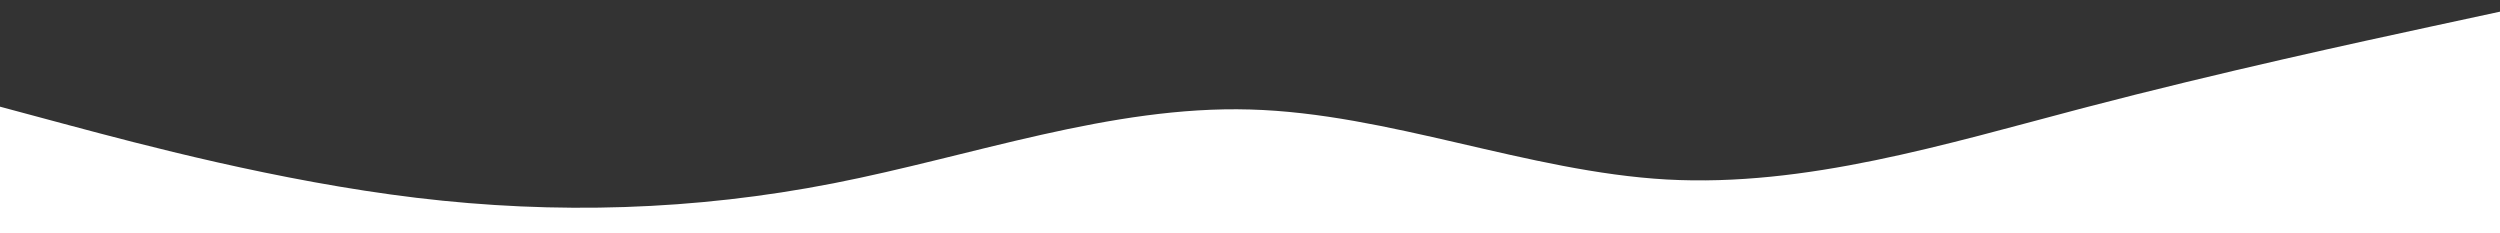 <svg id="visual" viewBox="0 0 1500 140" width="1500" height="140" xmlns="http://www.w3.org/2000/svg" xmlns:xlink="http://www.w3.org/1999/xlink" version="1.1"><rect x="0" y="0" width="1500" height="140" fill="#333333" stroke="none"/><path d="M0 64L41.7 75.2C83.3 86.3 166.7 108.7 250 118.7C333.3 128.7 416.7 126.3 500 110C583.3 93.7 666.7 63.3 750 65.7C833.3 68 916.7 103 1000 107.7C1083.3 112.3 1166.7 86.7 1250 64.8C1333.3 43 1416.7 25 1458.3 16L1500 7L1500 141L1458.3 141C1416.7 141 1333.3 141 1250 141C1166.7 141 1083.3 141 1000 141C916.7 141 833.3 141 750 141C666.7 141 583.3 141 500 141C416.7 141 333.3 141 250 141C166.7 141 83.3 141 41.7 141L0 141Z" fill="#ffffff" stroke-linecap="round" stroke-linejoin="miter"></path></svg>